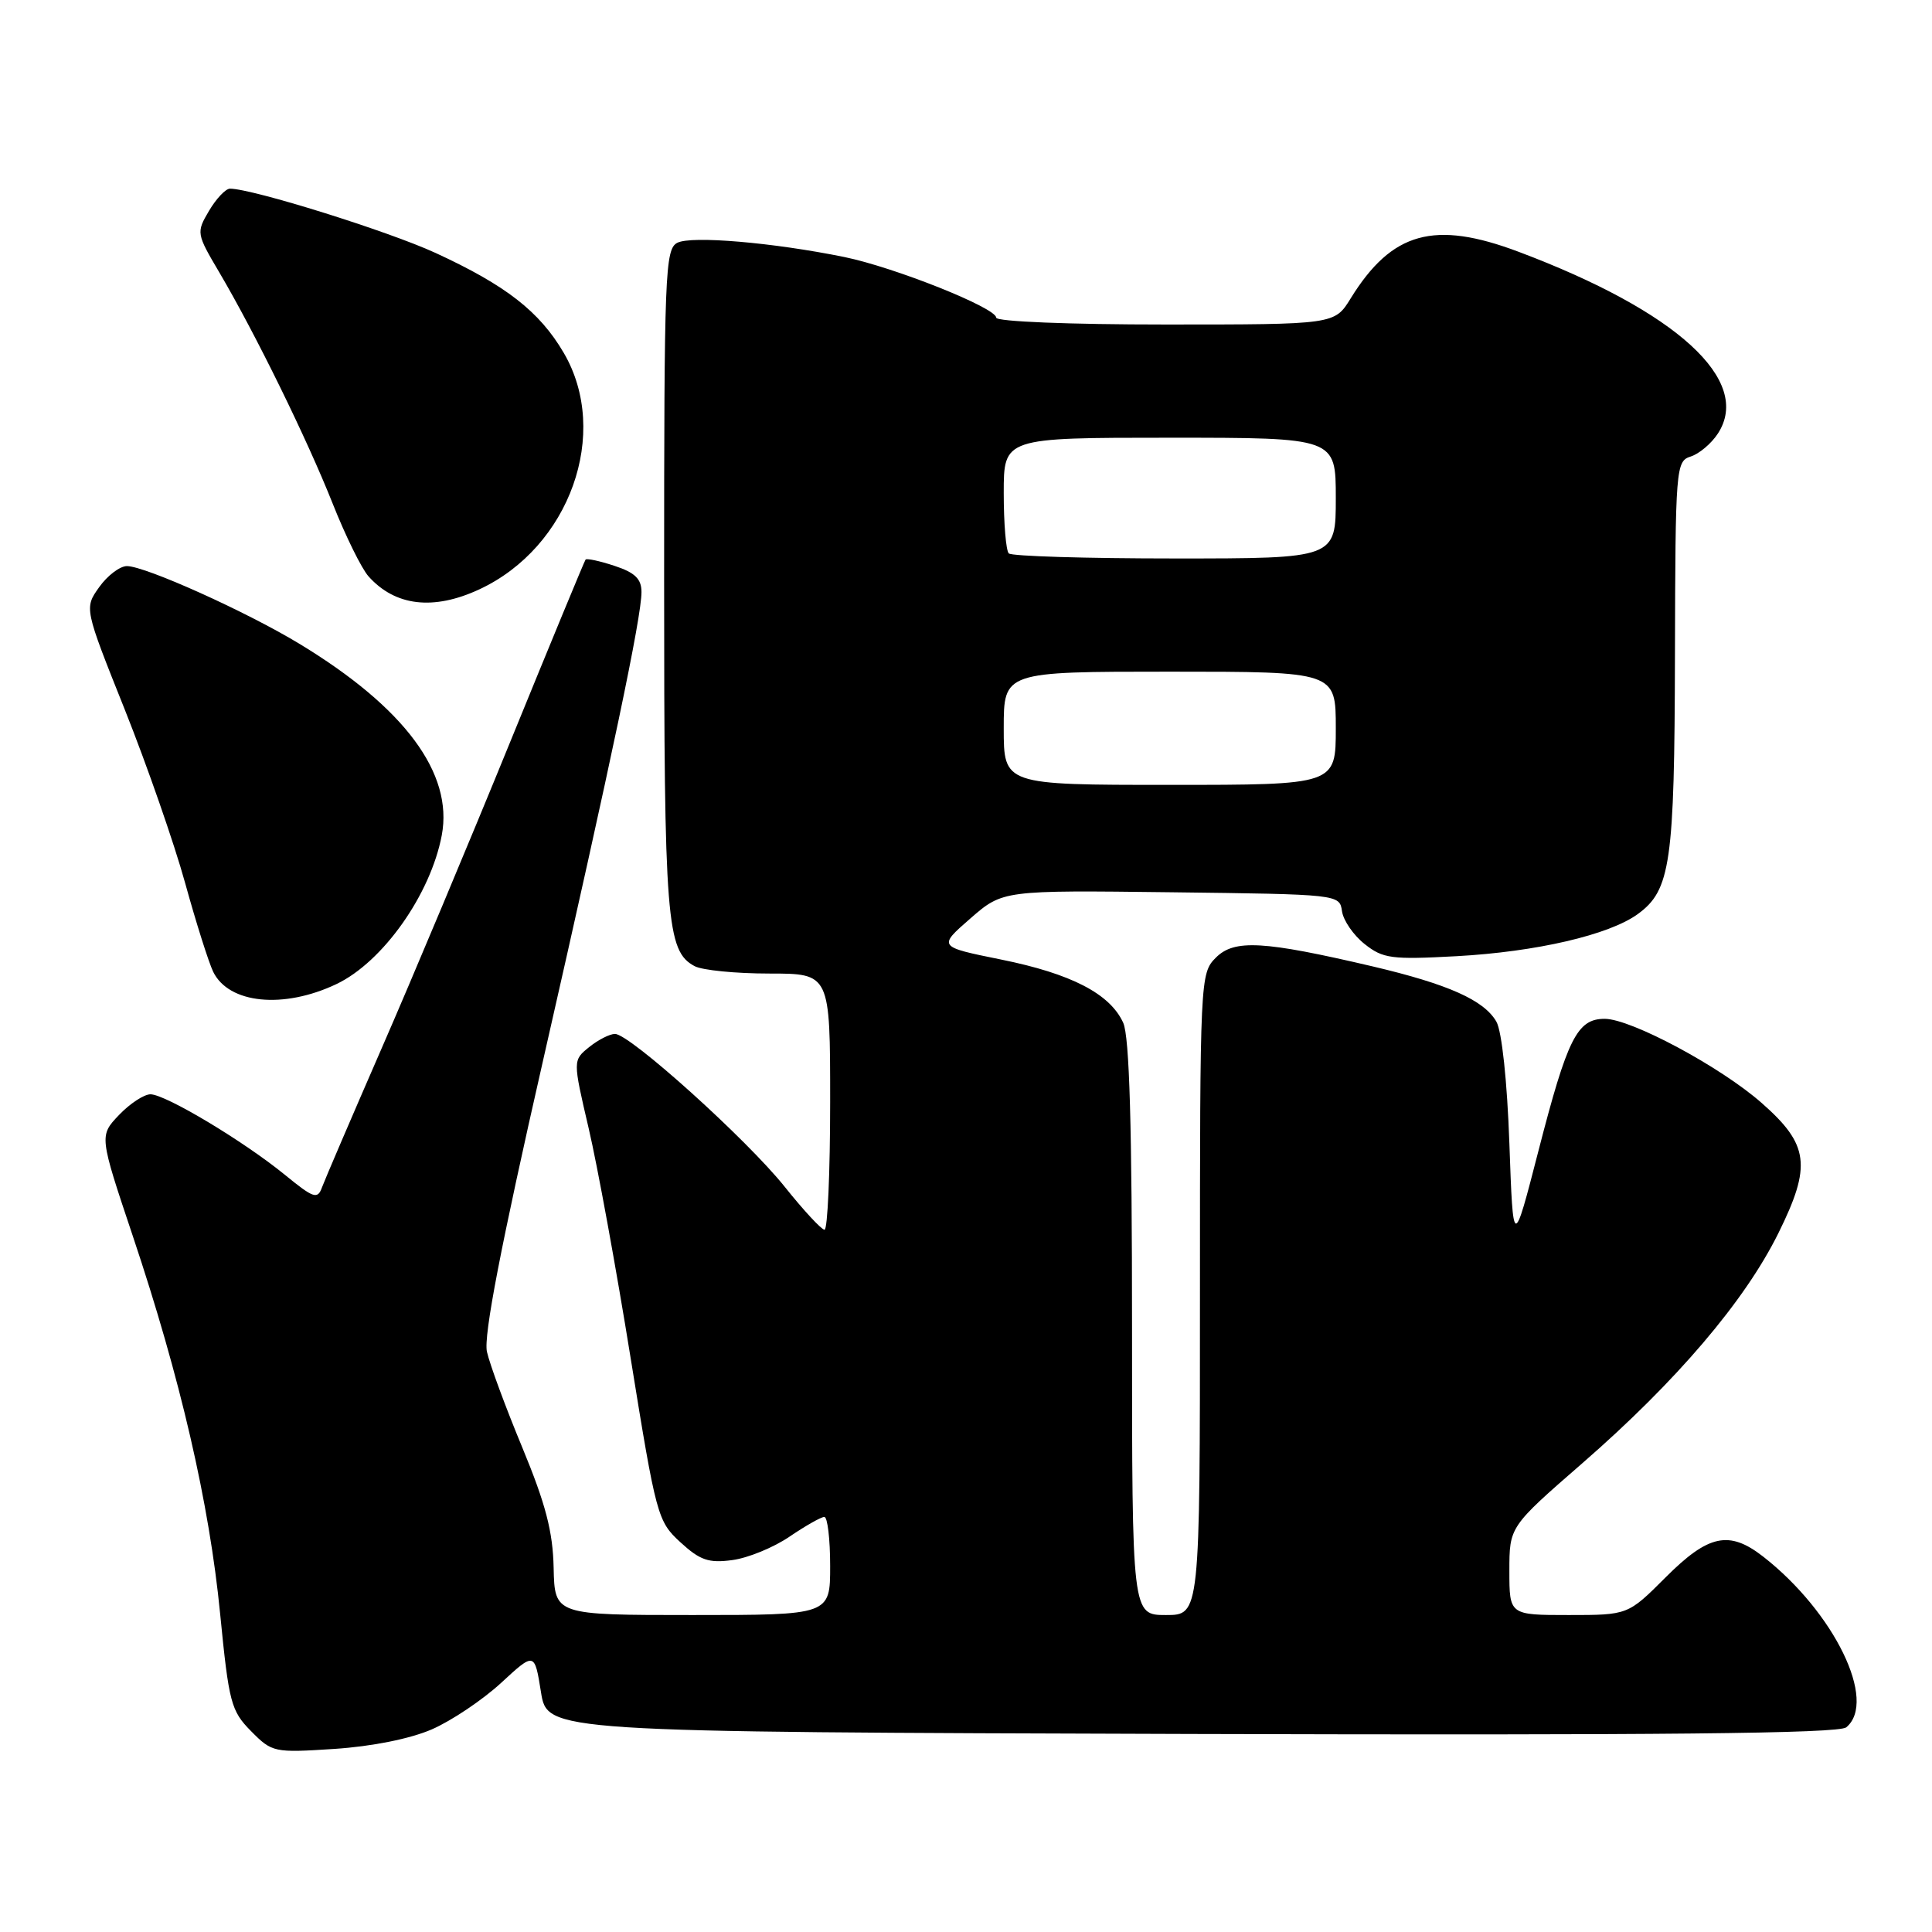 <?xml version="1.0" encoding="UTF-8" standalone="no"?>
<!DOCTYPE svg PUBLIC "-//W3C//DTD SVG 1.1//EN" "http://www.w3.org/Graphics/SVG/1.1/DTD/svg11.dtd" >
<svg xmlns="http://www.w3.org/2000/svg" xmlns:xlink="http://www.w3.org/1999/xlink" version="1.1" viewBox="0 0 256 256">
 <g >
 <path fill="currentColor"
d=" M 57.22 229.15 C 59.82 228.02 63.94 225.25 66.39 223.00 C 70.83 218.90 70.83 218.90 71.68 224.20 C 72.52 229.50 72.52 229.50 157.90 229.76 C 220.15 229.94 243.65 229.71 244.64 228.88 C 248.80 225.43 243.04 213.60 233.62 206.25 C 229.12 202.75 226.38 203.33 220.71 209.00 C 215.71 214.00 215.71 214.00 207.86 214.00 C 200.00 214.00 200.00 214.00 200.00 208.15 C 200.00 202.30 200.00 202.30 209.65 193.90 C 222.12 183.05 231.20 172.40 235.65 163.39 C 240.07 154.45 239.71 151.67 233.42 146.14 C 227.99 141.36 216.12 135.00 212.63 135.00 C 208.98 135.00 207.70 137.56 203.85 152.50 C 200.50 165.50 200.50 165.50 200.00 151.50 C 199.71 143.27 199.00 136.63 198.28 135.38 C 196.65 132.53 191.90 130.41 181.87 128.05 C 167.40 124.66 163.56 124.44 161.11 126.89 C 159.03 128.97 159.00 129.57 159.00 171.50 C 159.00 214.00 159.00 214.00 154.50 214.00 C 150.00 214.00 150.00 214.00 150.00 176.05 C 150.00 149.17 149.66 137.34 148.83 135.52 C 147.08 131.68 141.95 129.02 132.63 127.14 C 124.28 125.45 124.28 125.45 128.58 121.70 C 132.88 117.96 132.88 117.96 155.19 118.23 C 177.41 118.50 177.50 118.51 177.82 120.73 C 177.99 121.96 179.34 123.92 180.82 125.09 C 183.25 127.02 184.37 127.17 193.00 126.70 C 203.57 126.12 213.21 123.88 217.00 121.13 C 221.37 117.96 221.88 114.36 221.94 86.82 C 222.00 61.93 222.06 61.11 224.03 60.49 C 225.14 60.14 226.76 58.78 227.62 57.46 C 232.23 50.42 222.21 41.26 201.24 33.37 C 190.05 29.15 184.43 30.71 178.97 39.54 C 176.84 43.00 176.84 43.00 154.42 43.00 C 141.68 43.00 132.00 42.61 132.00 42.09 C 132.00 40.79 118.51 35.41 111.85 34.05 C 102.40 32.13 91.62 31.21 89.75 32.17 C 88.12 33.01 88.00 36.17 88.00 76.89 C 88.00 122.04 88.31 126.03 92.04 128.02 C 93.05 128.56 97.50 129.00 101.93 129.00 C 110.00 129.00 110.00 129.00 110.00 146.00 C 110.00 155.35 109.66 162.98 109.25 162.95 C 108.84 162.93 106.47 160.37 104.00 157.28 C 98.96 150.97 83.45 137.00 81.49 137.00 C 80.79 137.00 79.25 137.79 78.06 138.75 C 75.90 140.50 75.90 140.50 78.00 149.50 C 79.16 154.45 81.67 168.18 83.57 180.00 C 86.95 200.90 87.13 201.58 90.16 204.36 C 92.76 206.75 93.91 207.14 97.03 206.72 C 99.10 206.45 102.51 205.05 104.62 203.61 C 106.74 202.17 108.81 201.00 109.23 201.00 C 109.65 201.00 110.00 203.93 110.00 207.50 C 110.00 214.00 110.00 214.00 91.75 214.00 C 73.50 214.00 73.50 214.00 73.36 207.75 C 73.26 202.94 72.30 199.28 69.21 191.81 C 67.00 186.49 64.89 180.77 64.52 179.11 C 64.06 177.01 66.34 165.18 72.01 140.29 C 81.17 100.05 85.00 81.80 85.00 78.44 C 85.00 76.71 84.14 75.87 81.43 74.98 C 79.47 74.33 77.74 73.96 77.59 74.15 C 77.44 74.34 72.94 85.23 67.59 98.34 C 62.24 111.46 54.60 129.68 50.60 138.84 C 46.61 148.00 43.04 156.32 42.67 157.32 C 42.08 158.96 41.57 158.79 37.75 155.67 C 32.23 151.17 21.93 145.01 19.94 145.00 C 19.08 145.00 17.20 146.24 15.76 147.75 C 13.15 150.50 13.15 150.50 17.59 163.76 C 23.90 182.58 27.74 199.20 29.17 213.84 C 30.33 225.63 30.61 226.70 33.27 229.39 C 36.06 232.21 36.30 232.26 44.31 231.74 C 49.30 231.41 54.34 230.40 57.22 229.15 Z  M 44.57 130.40 C 50.72 127.48 57.06 118.52 58.54 110.66 C 60.07 102.47 53.62 93.77 39.73 85.34 C 32.72 81.08 19.30 75.03 16.82 75.01 C 15.89 75.01 14.24 76.26 13.15 77.79 C 11.16 80.58 11.16 80.58 16.54 94.04 C 19.49 101.44 23.09 111.78 24.53 117.00 C 25.97 122.22 27.65 127.52 28.25 128.77 C 30.32 133.00 37.56 133.73 44.57 130.40 Z  M 63.50 78.10 C 75.50 72.53 80.92 57.36 74.69 46.74 C 71.49 41.28 67.04 37.81 57.70 33.51 C 51.44 30.63 33.44 25.00 30.47 25.00 C 29.90 25.00 28.65 26.32 27.70 27.93 C 26.00 30.81 26.02 30.95 29.07 36.11 C 33.85 44.23 40.70 58.20 44.09 66.75 C 45.78 71.01 47.91 75.34 48.83 76.37 C 52.36 80.32 57.43 80.92 63.50 78.10 Z  M 133.00 96.50 C 133.00 89.00 133.00 89.00 155.00 89.00 C 177.00 89.00 177.00 89.00 177.00 96.50 C 177.00 104.00 177.00 104.00 155.00 104.00 C 133.00 104.00 133.00 104.00 133.00 96.50 Z  M 133.67 73.33 C 133.30 72.97 133.00 69.37 133.00 65.33 C 133.00 58.00 133.00 58.00 155.00 58.00 C 177.00 58.00 177.00 58.00 177.00 66.00 C 177.00 74.00 177.00 74.00 155.67 74.00 C 143.93 74.00 134.03 73.70 133.67 73.33 Z "/>
</g>
</svg>